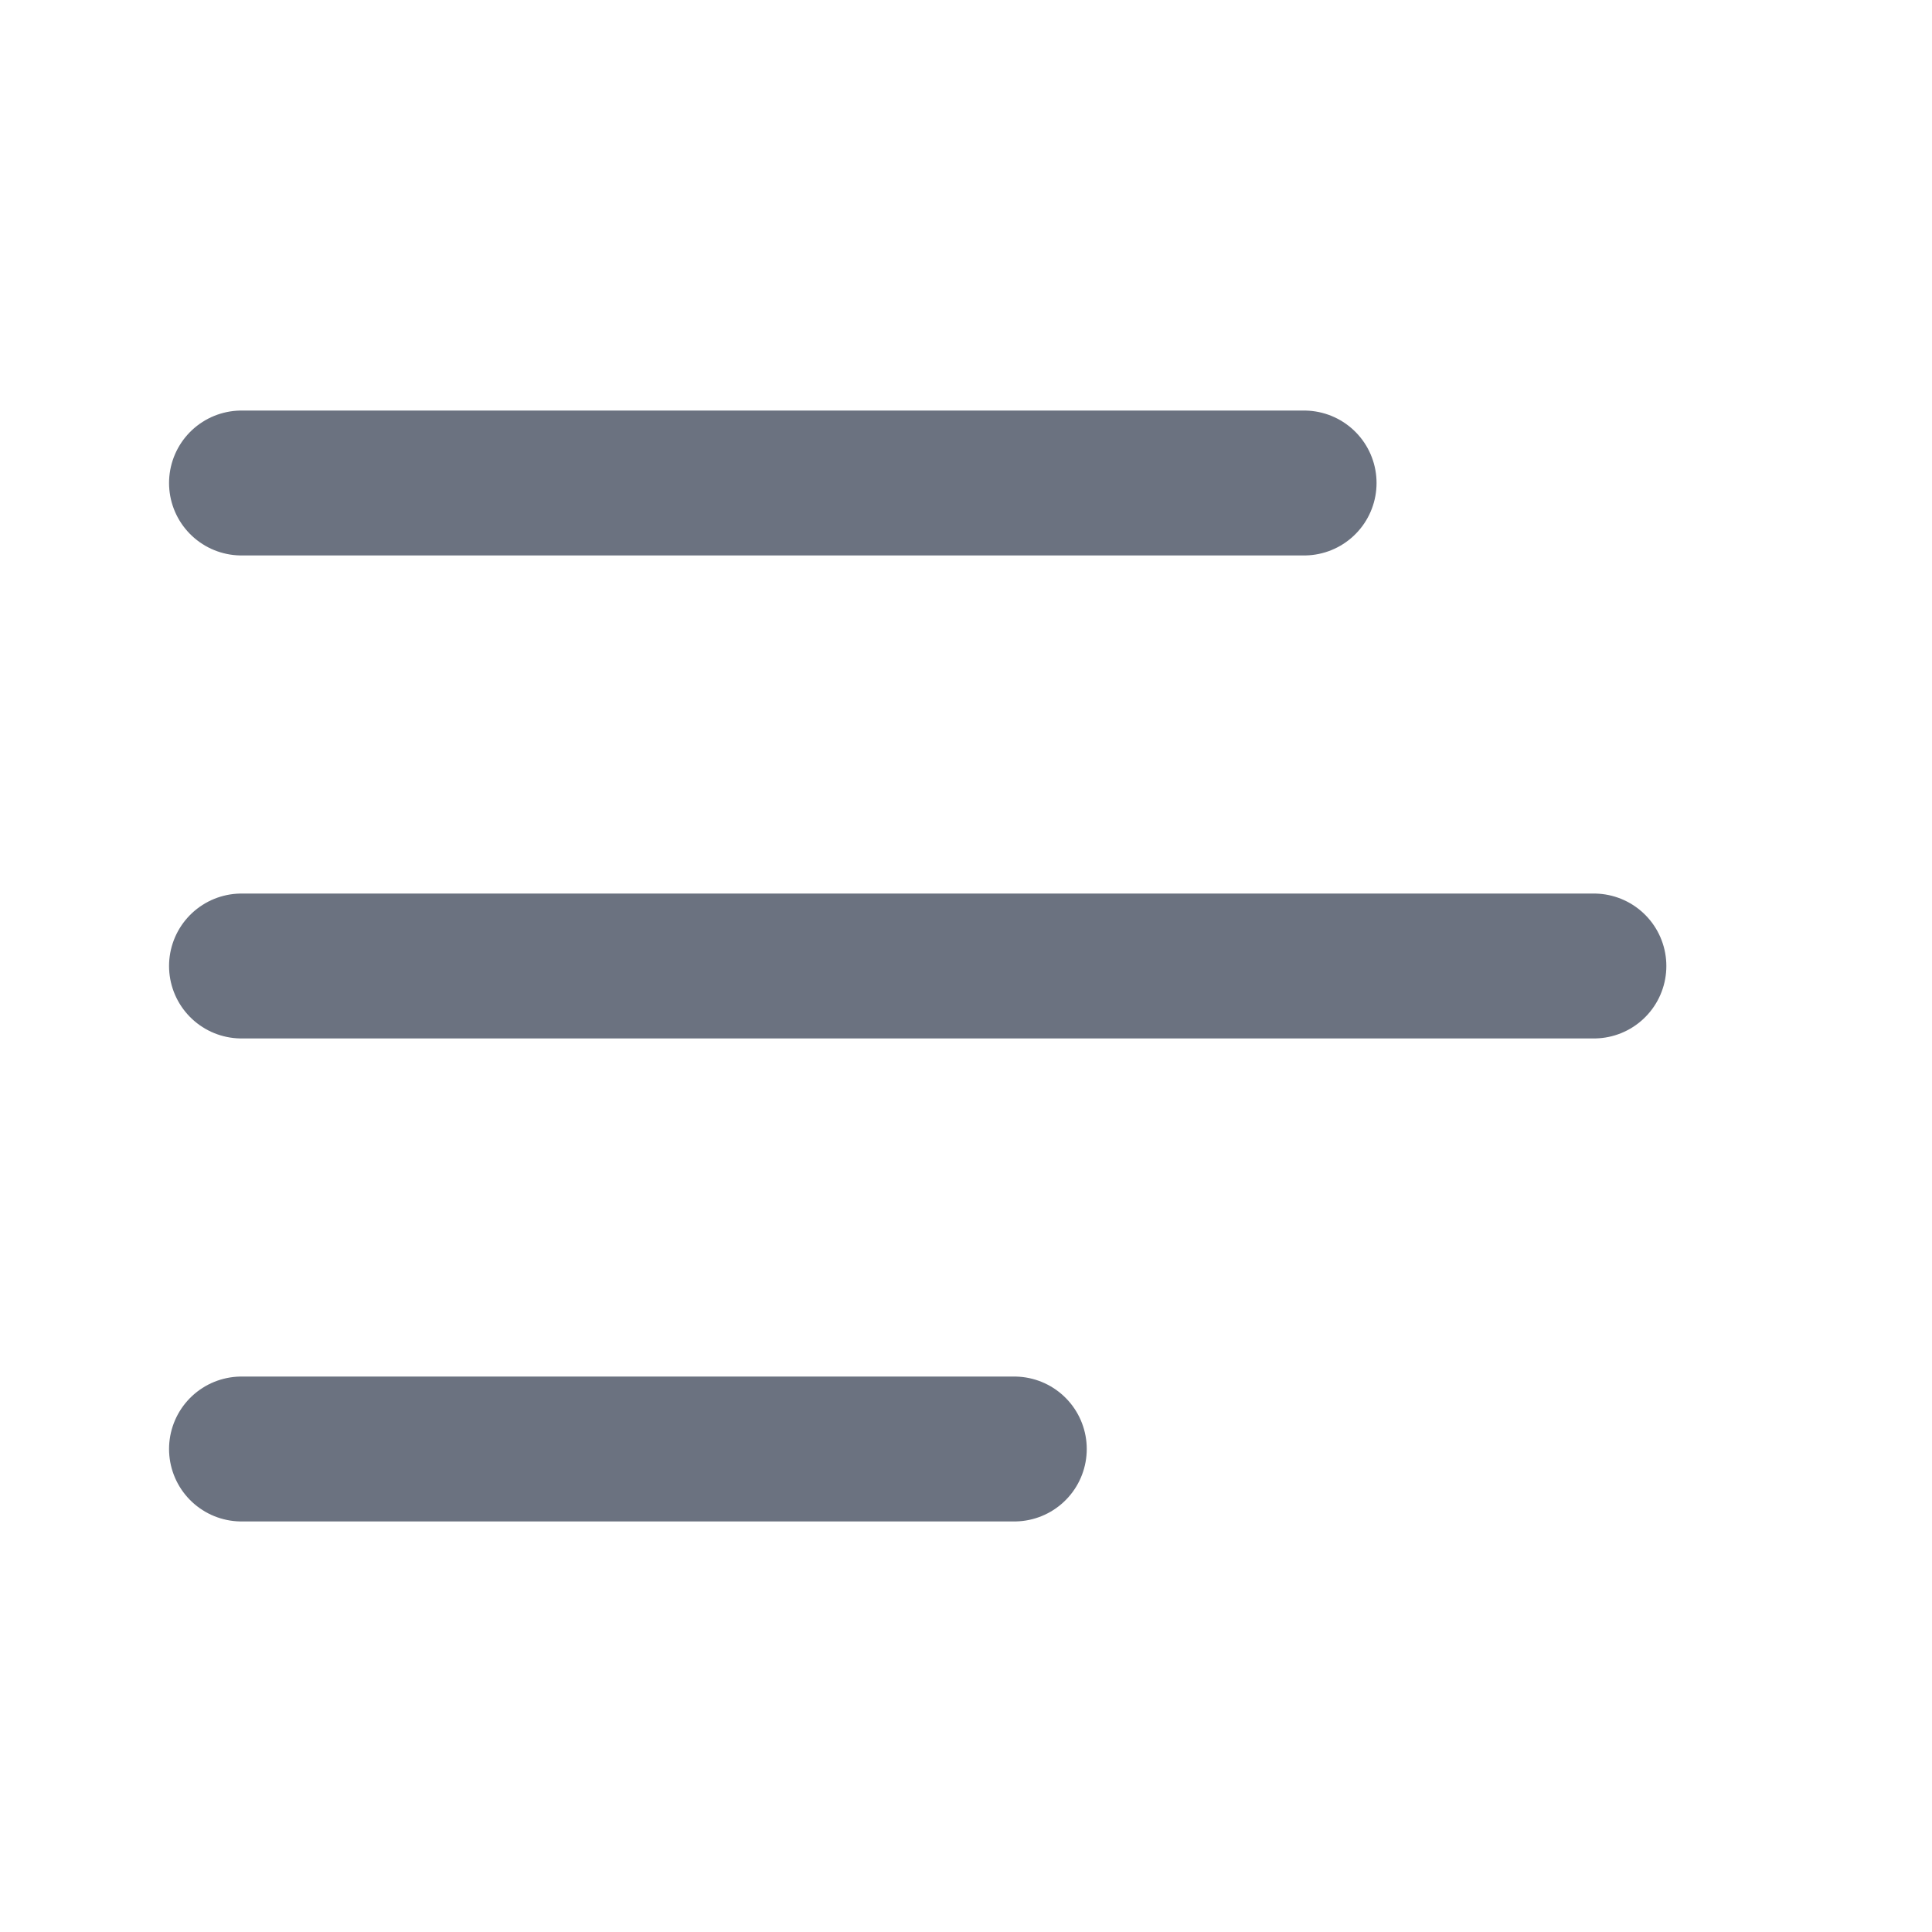 <svg width="20" height="20" viewBox="0 0 20 20" fill="none" xmlns="http://www.w3.org/2000/svg">
<path d="M2.5 10H16.5" stroke="#6B7280" stroke-width="1.5" stroke-linecap="round" stroke-linejoin="round"/>
<path d="M2.5 5H13.5" stroke="#6B7280" stroke-width="1.5" stroke-linecap="round" stroke-linejoin="round"/>
<path d="M2.5 15H10.5" stroke="#6B7280" stroke-width="1.5" stroke-linecap="round" stroke-linejoin="round"/>
</svg>
